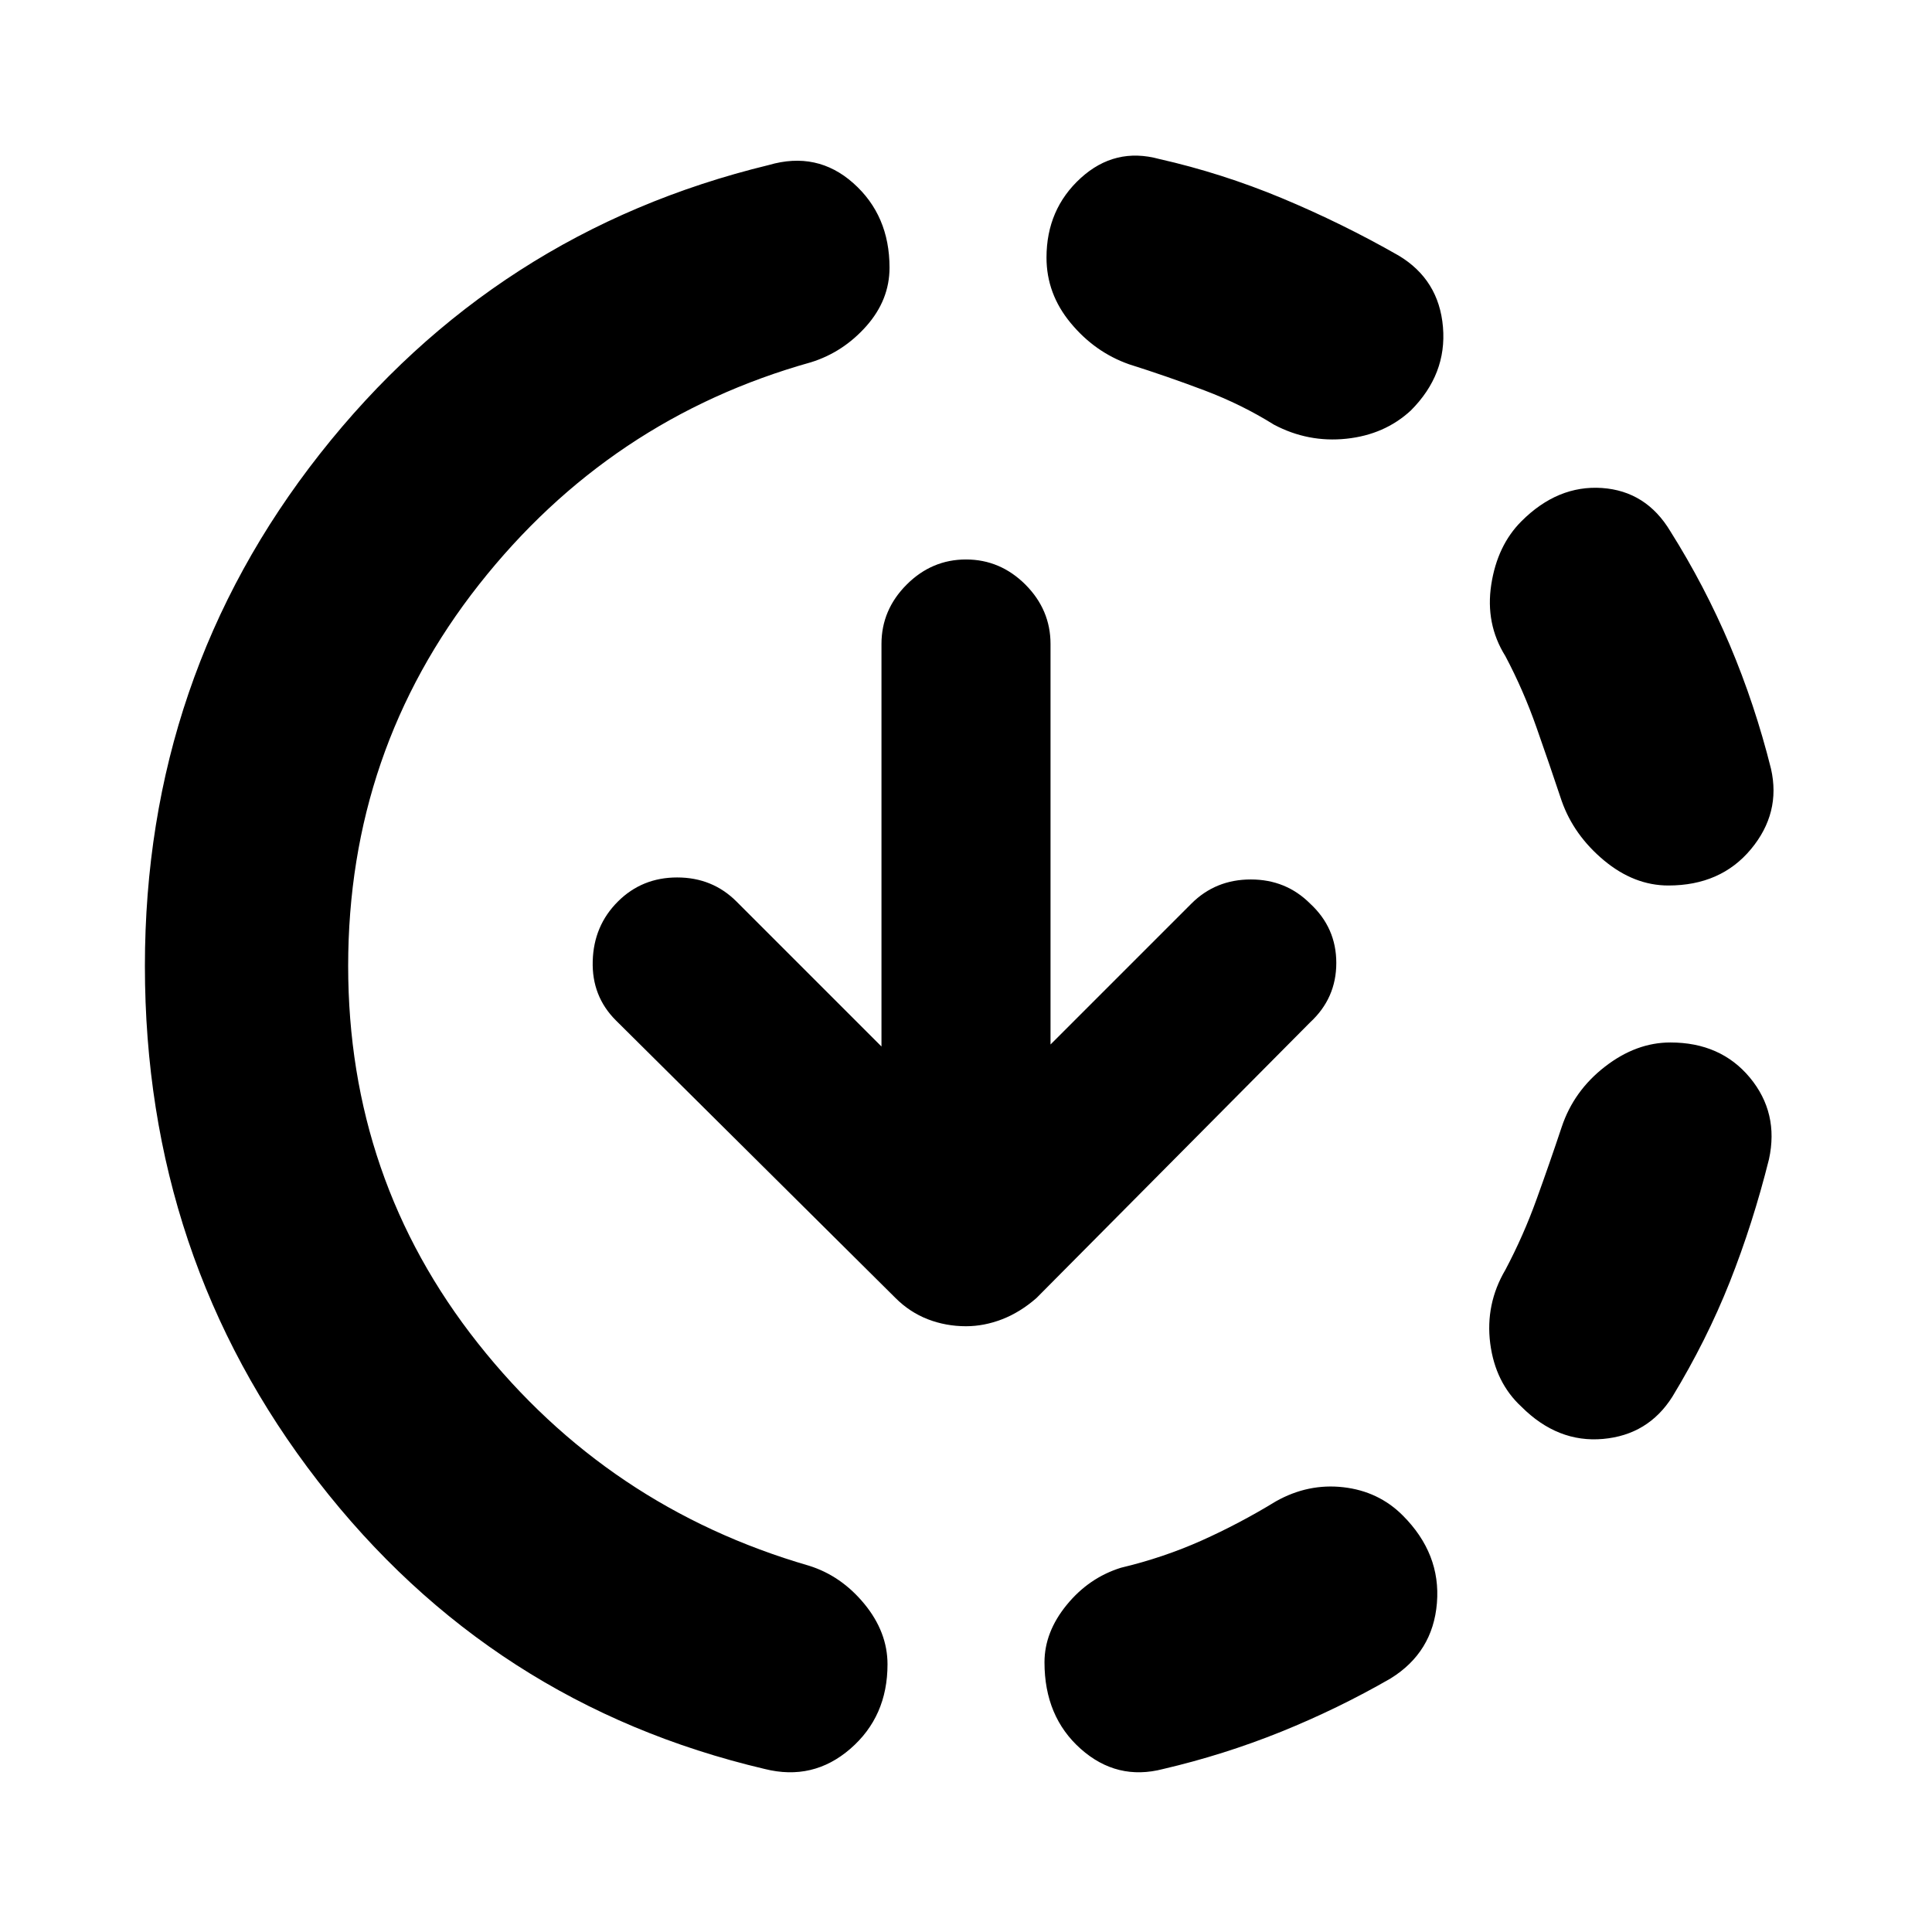 <svg xmlns="http://www.w3.org/2000/svg" height="24" width="24"><path d="M14.45 21.975Q13.875 22.125 13.425 21.725Q12.975 21.325 12.975 20.65Q12.975 20.275 13.25 19.938Q13.525 19.6 13.925 19.475Q14.45 19.35 14.925 19.138Q15.4 18.925 15.85 18.65Q16.25 18.425 16.688 18.475Q17.125 18.525 17.425 18.825Q17.9 19.3 17.85 19.913Q17.8 20.525 17.275 20.85Q16.625 21.225 15.913 21.513Q15.2 21.8 14.45 21.975ZM18.9 17.475Q18.575 17.175 18.512 16.688Q18.45 16.2 18.7 15.775Q18.925 15.35 19.087 14.9Q19.25 14.45 19.4 14Q19.55 13.55 19.938 13.25Q20.325 12.95 20.75 12.95Q21.375 12.95 21.738 13.387Q22.1 13.825 21.975 14.4Q21.775 15.2 21.488 15.925Q21.2 16.65 20.775 17.35Q20.475 17.825 19.913 17.875Q19.35 17.925 18.9 17.475ZM20.725 11Q20.3 11 19.925 10.688Q19.55 10.375 19.4 9.95Q19.25 9.5 19.087 9.037Q18.925 8.575 18.7 8.15Q18.45 7.75 18.525 7.262Q18.6 6.775 18.9 6.475Q19.35 6.025 19.9 6.062Q20.45 6.1 20.75 6.6Q21.175 7.275 21.488 8.012Q21.8 8.75 22 9.55Q22.125 10.1 21.75 10.55Q21.375 11 20.725 11ZM9.5 21.975Q6.1 21.175 3.95 18.4Q1.8 15.625 1.8 12Q1.8 8.4 3.975 5.637Q6.15 2.875 9.55 2.05Q10.15 1.875 10.6 2.275Q11.05 2.675 11.05 3.325Q11.05 3.725 10.763 4.05Q10.475 4.375 10.075 4.5Q7.575 5.2 5.95 7.262Q4.325 9.325 4.325 12Q4.325 14.65 5.938 16.688Q7.55 18.725 10.05 19.45Q10.45 19.575 10.738 19.925Q11.025 20.275 11.025 20.675Q11.025 21.325 10.562 21.725Q10.1 22.125 9.5 21.975ZM15.825 5.275Q15.425 5.025 14.963 4.85Q14.5 4.675 14.025 4.525Q13.6 4.375 13.3 4.012Q13 3.65 13 3.2Q13 2.6 13.425 2.212Q13.85 1.825 14.4 1.975Q15.175 2.15 15.925 2.462Q16.675 2.775 17.375 3.175Q17.875 3.475 17.925 4.062Q17.975 4.65 17.525 5.1Q17.2 5.4 16.725 5.45Q16.25 5.5 15.825 5.275ZM12 16.475Q11.75 16.475 11.525 16.388Q11.3 16.3 11.125 16.125L7.65 12.675Q7.35 12.375 7.363 11.938Q7.375 11.5 7.675 11.2Q7.975 10.9 8.412 10.9Q8.85 10.9 9.15 11.2L10.95 13V8Q10.95 7.575 11.263 7.262Q11.575 6.95 12 6.95Q12.425 6.95 12.738 7.262Q13.05 7.575 13.05 8V12.975L14.8 11.225Q15.1 10.925 15.538 10.925Q15.975 10.925 16.275 11.225Q16.6 11.525 16.6 11.962Q16.6 12.4 16.275 12.7L12.875 16.125Q12.675 16.3 12.45 16.388Q12.225 16.475 12 16.475Z"/></svg>